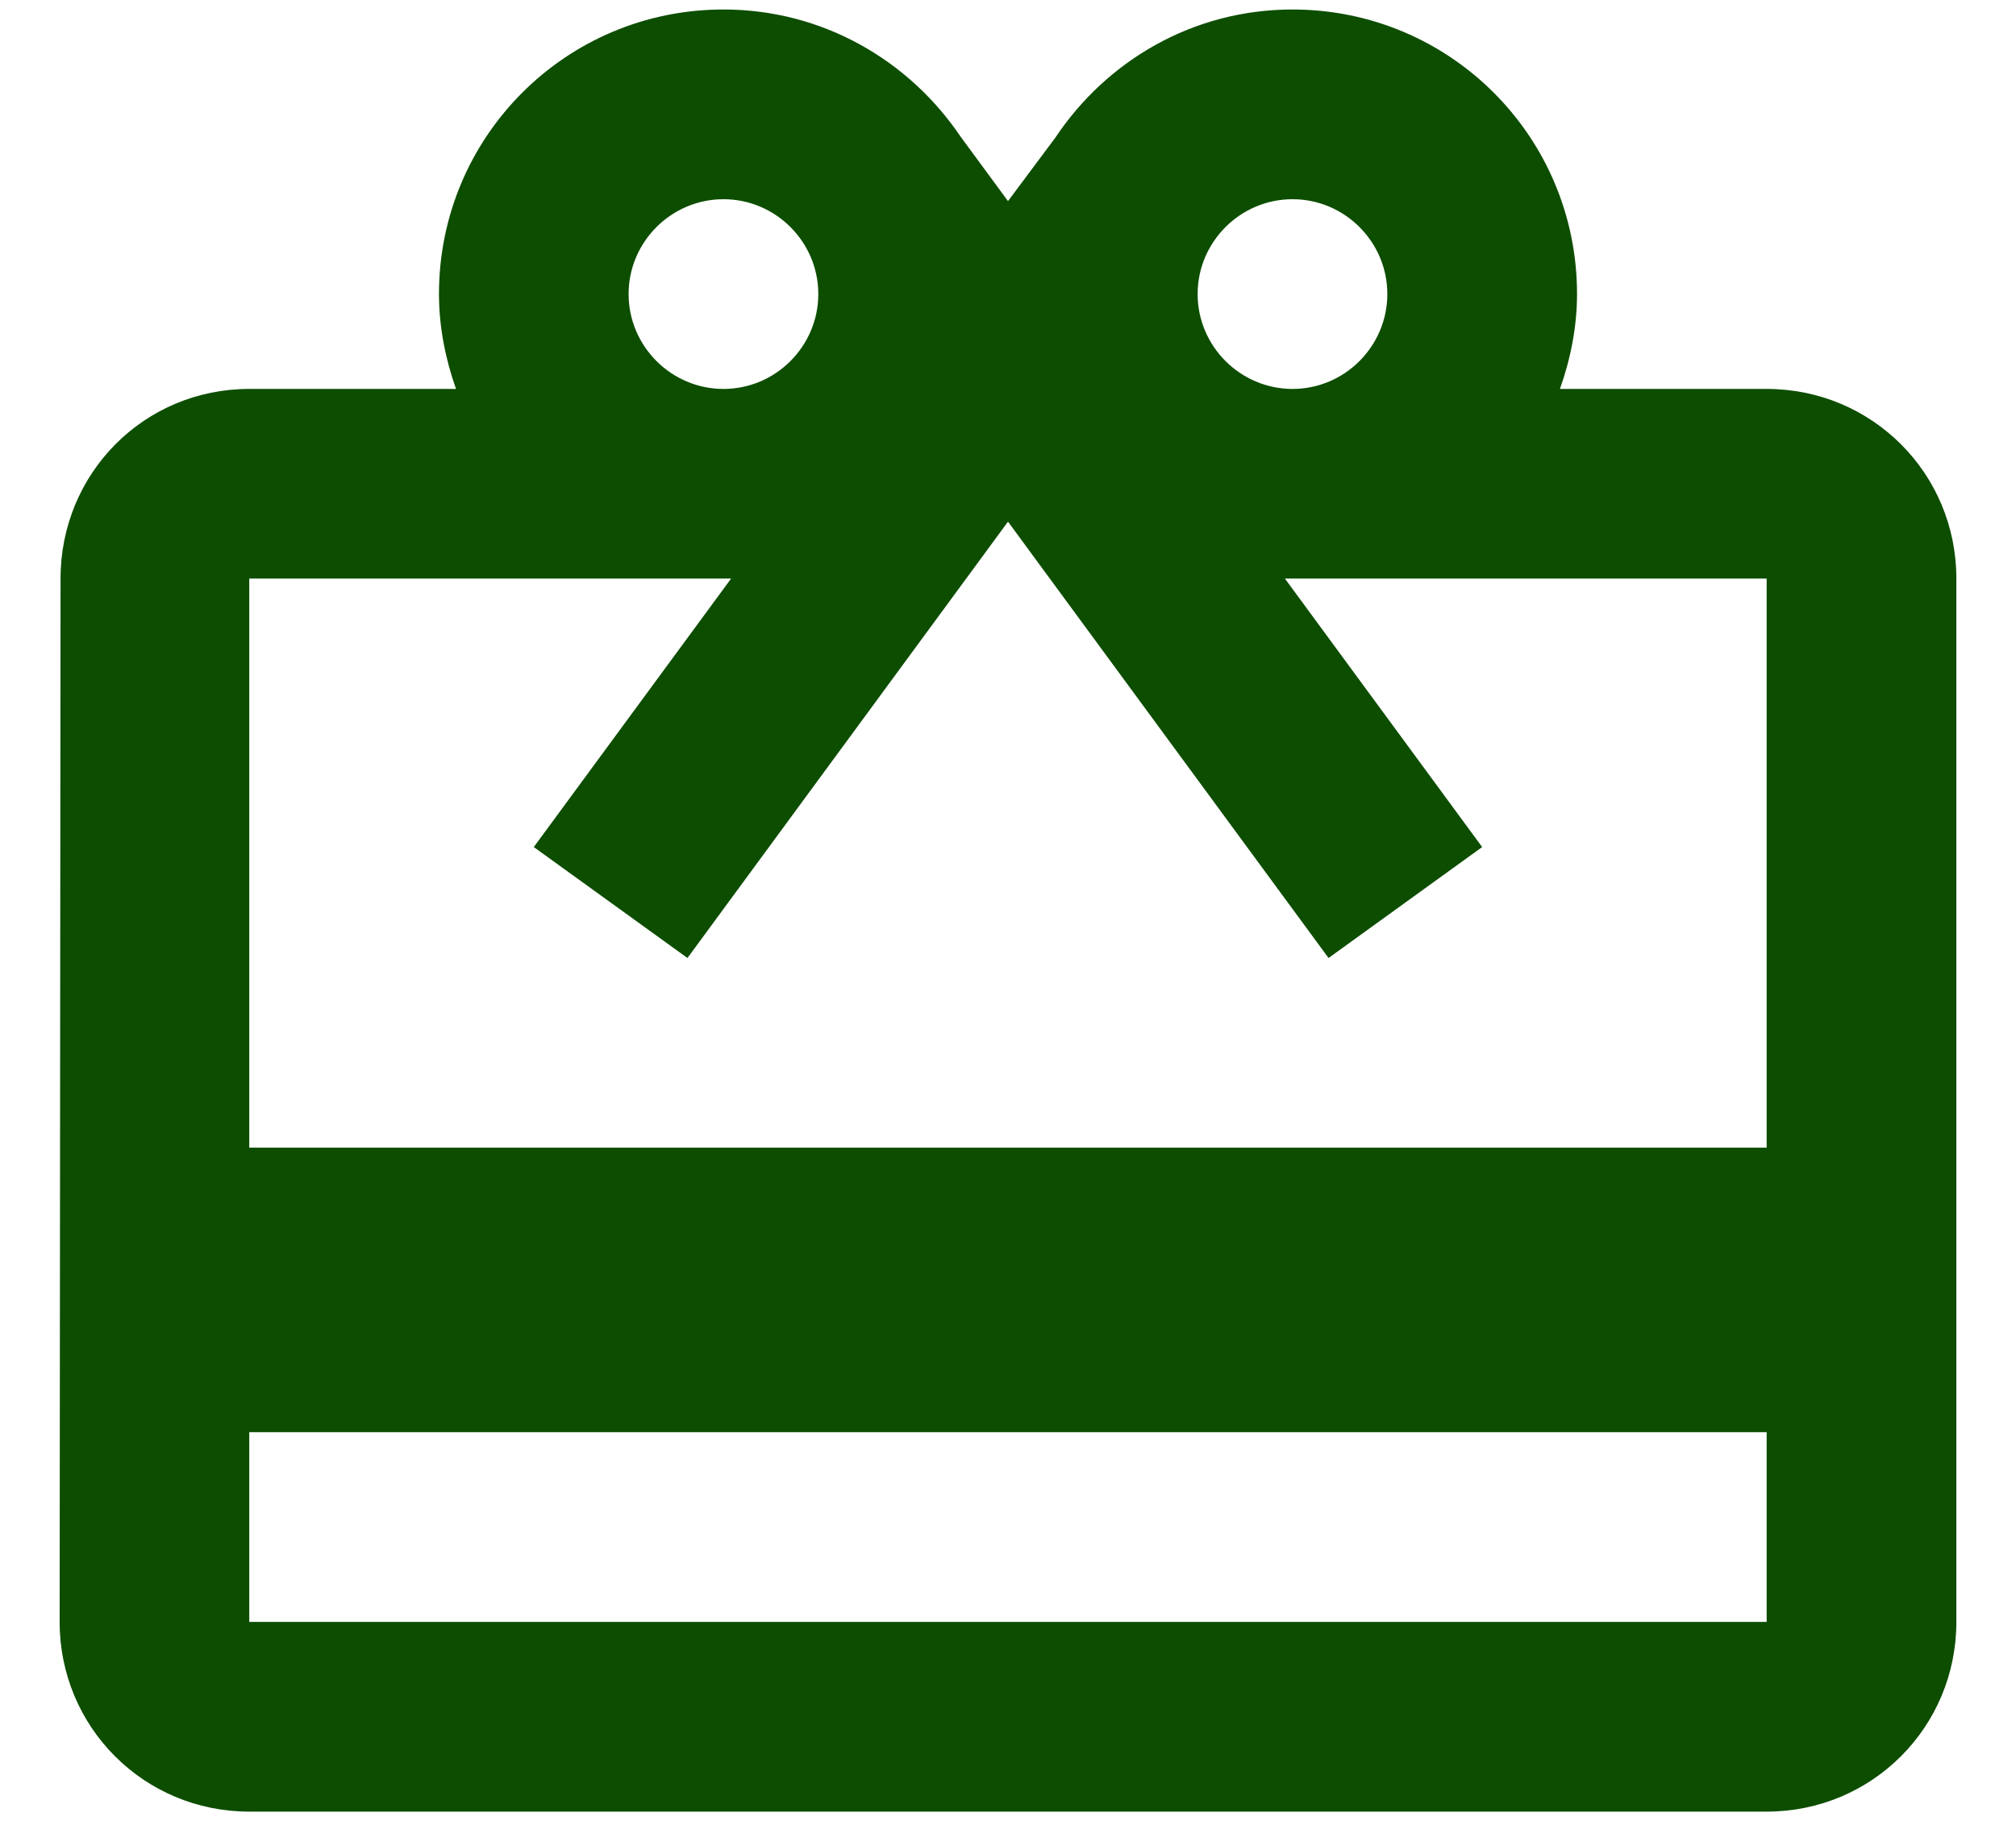 <svg width="31" height="28" viewBox="0 0 31 28" fill="none" xmlns="http://www.w3.org/2000/svg">
<path d="M27.166 5.98H23.987C24.148 5.528 24.25 5.032 24.25 4.521C24.25 2.101 22.296 0.146 19.875 0.146C18.344 0.146 17.017 0.934 16.229 2.115L15.5 3.092L14.771 2.101C13.983 0.934 12.656 0.146 11.125 0.146C8.704 0.146 6.75 2.101 6.75 4.521C6.75 5.032 6.852 5.528 7.012 5.98H3.833C2.214 5.98 0.931 7.278 0.931 8.896L0.917 24.938C0.917 26.557 2.214 27.855 3.833 27.855H27.166C28.785 27.855 30.083 26.557 30.083 24.938V8.896C30.083 7.278 28.785 5.98 27.166 5.98ZM19.875 3.063C20.677 3.063 21.333 3.719 21.333 4.521C21.333 5.324 20.677 5.98 19.875 5.98C19.073 5.98 18.416 5.324 18.416 4.521C18.416 3.719 19.073 3.063 19.875 3.063ZM11.125 3.063C11.927 3.063 12.583 3.719 12.583 4.521C12.583 5.324 11.927 5.98 11.125 5.98C10.323 5.98 9.666 5.324 9.666 4.521C9.666 3.719 10.323 3.063 11.125 3.063ZM27.166 24.938H3.833V22.021H27.166V24.938ZM27.166 17.646H3.833V8.896H11.242L8.208 13.024L10.571 14.73L15.5 8.021L20.429 14.73L22.791 13.024L19.758 8.896H27.166V17.646Z" fill="#0D4D00"/>
</svg>
